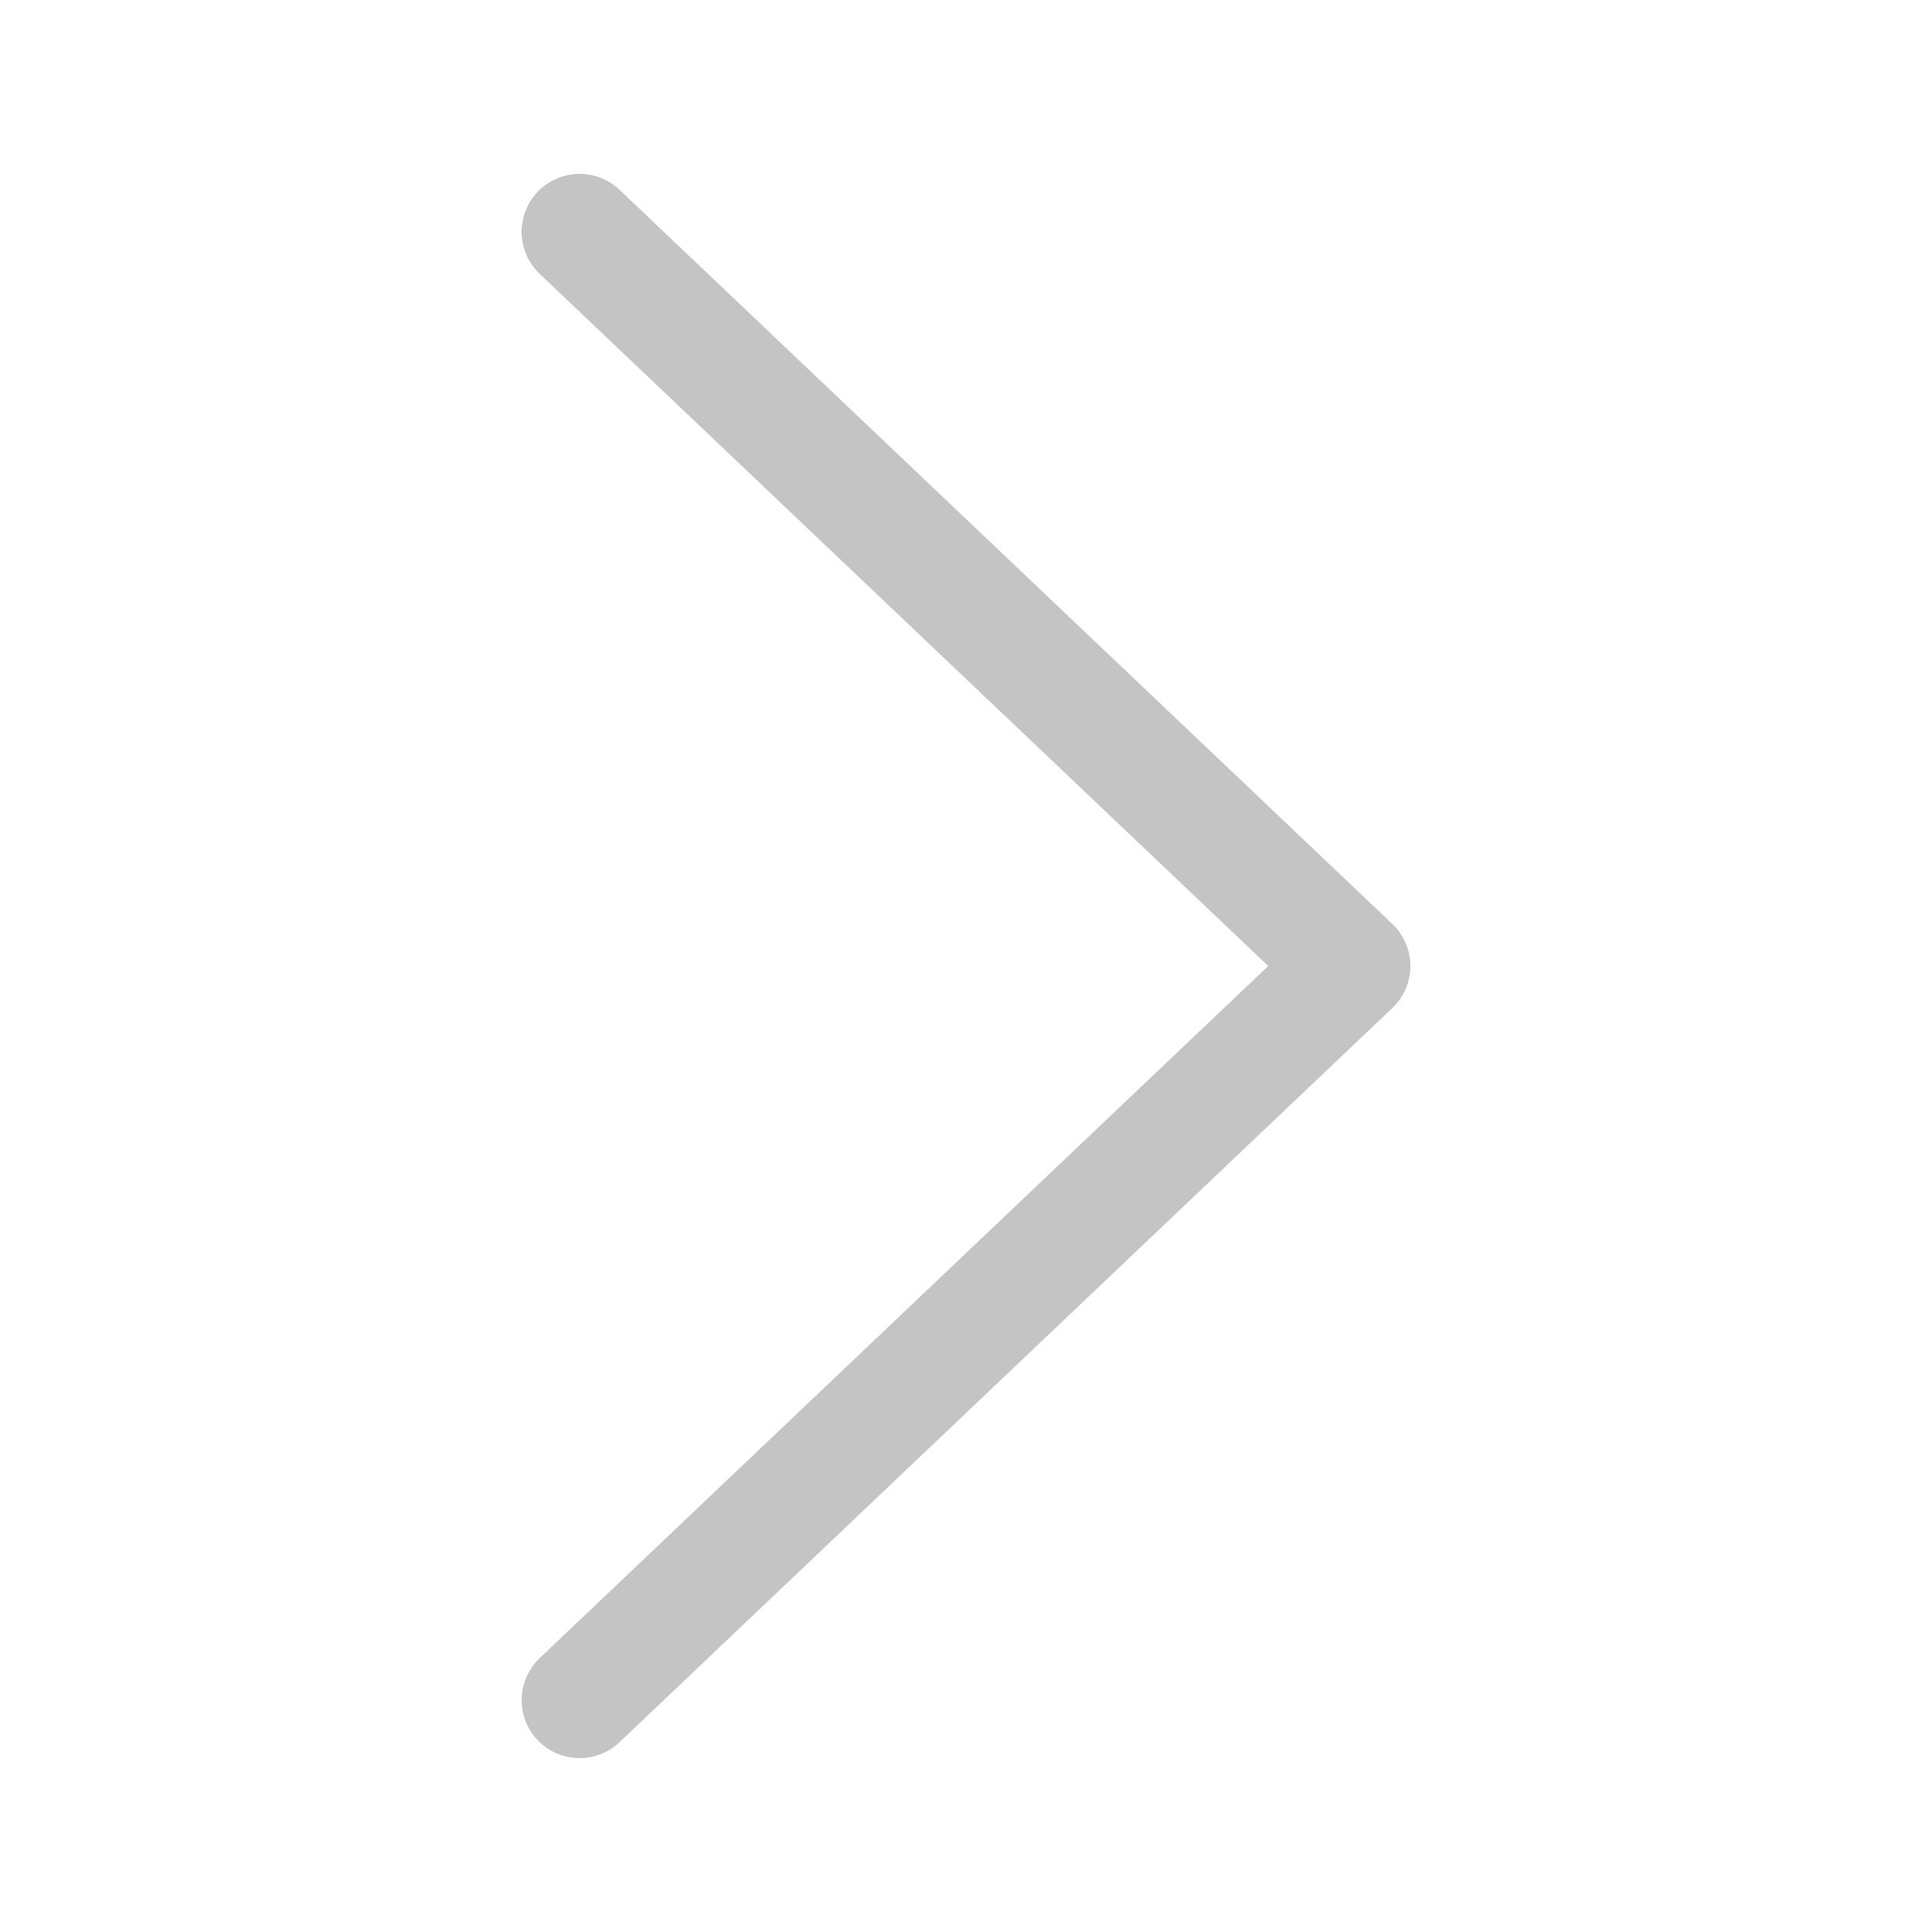 <svg width="50" height="50" viewBox="0 0 50 50" fill="none" xmlns="http://www.w3.org/2000/svg">
<path d="M15 44L35 25L15 6" stroke="#C4C4C4" stroke-width="3" stroke-linecap="round" stroke-linejoin="round"/>
</svg>
